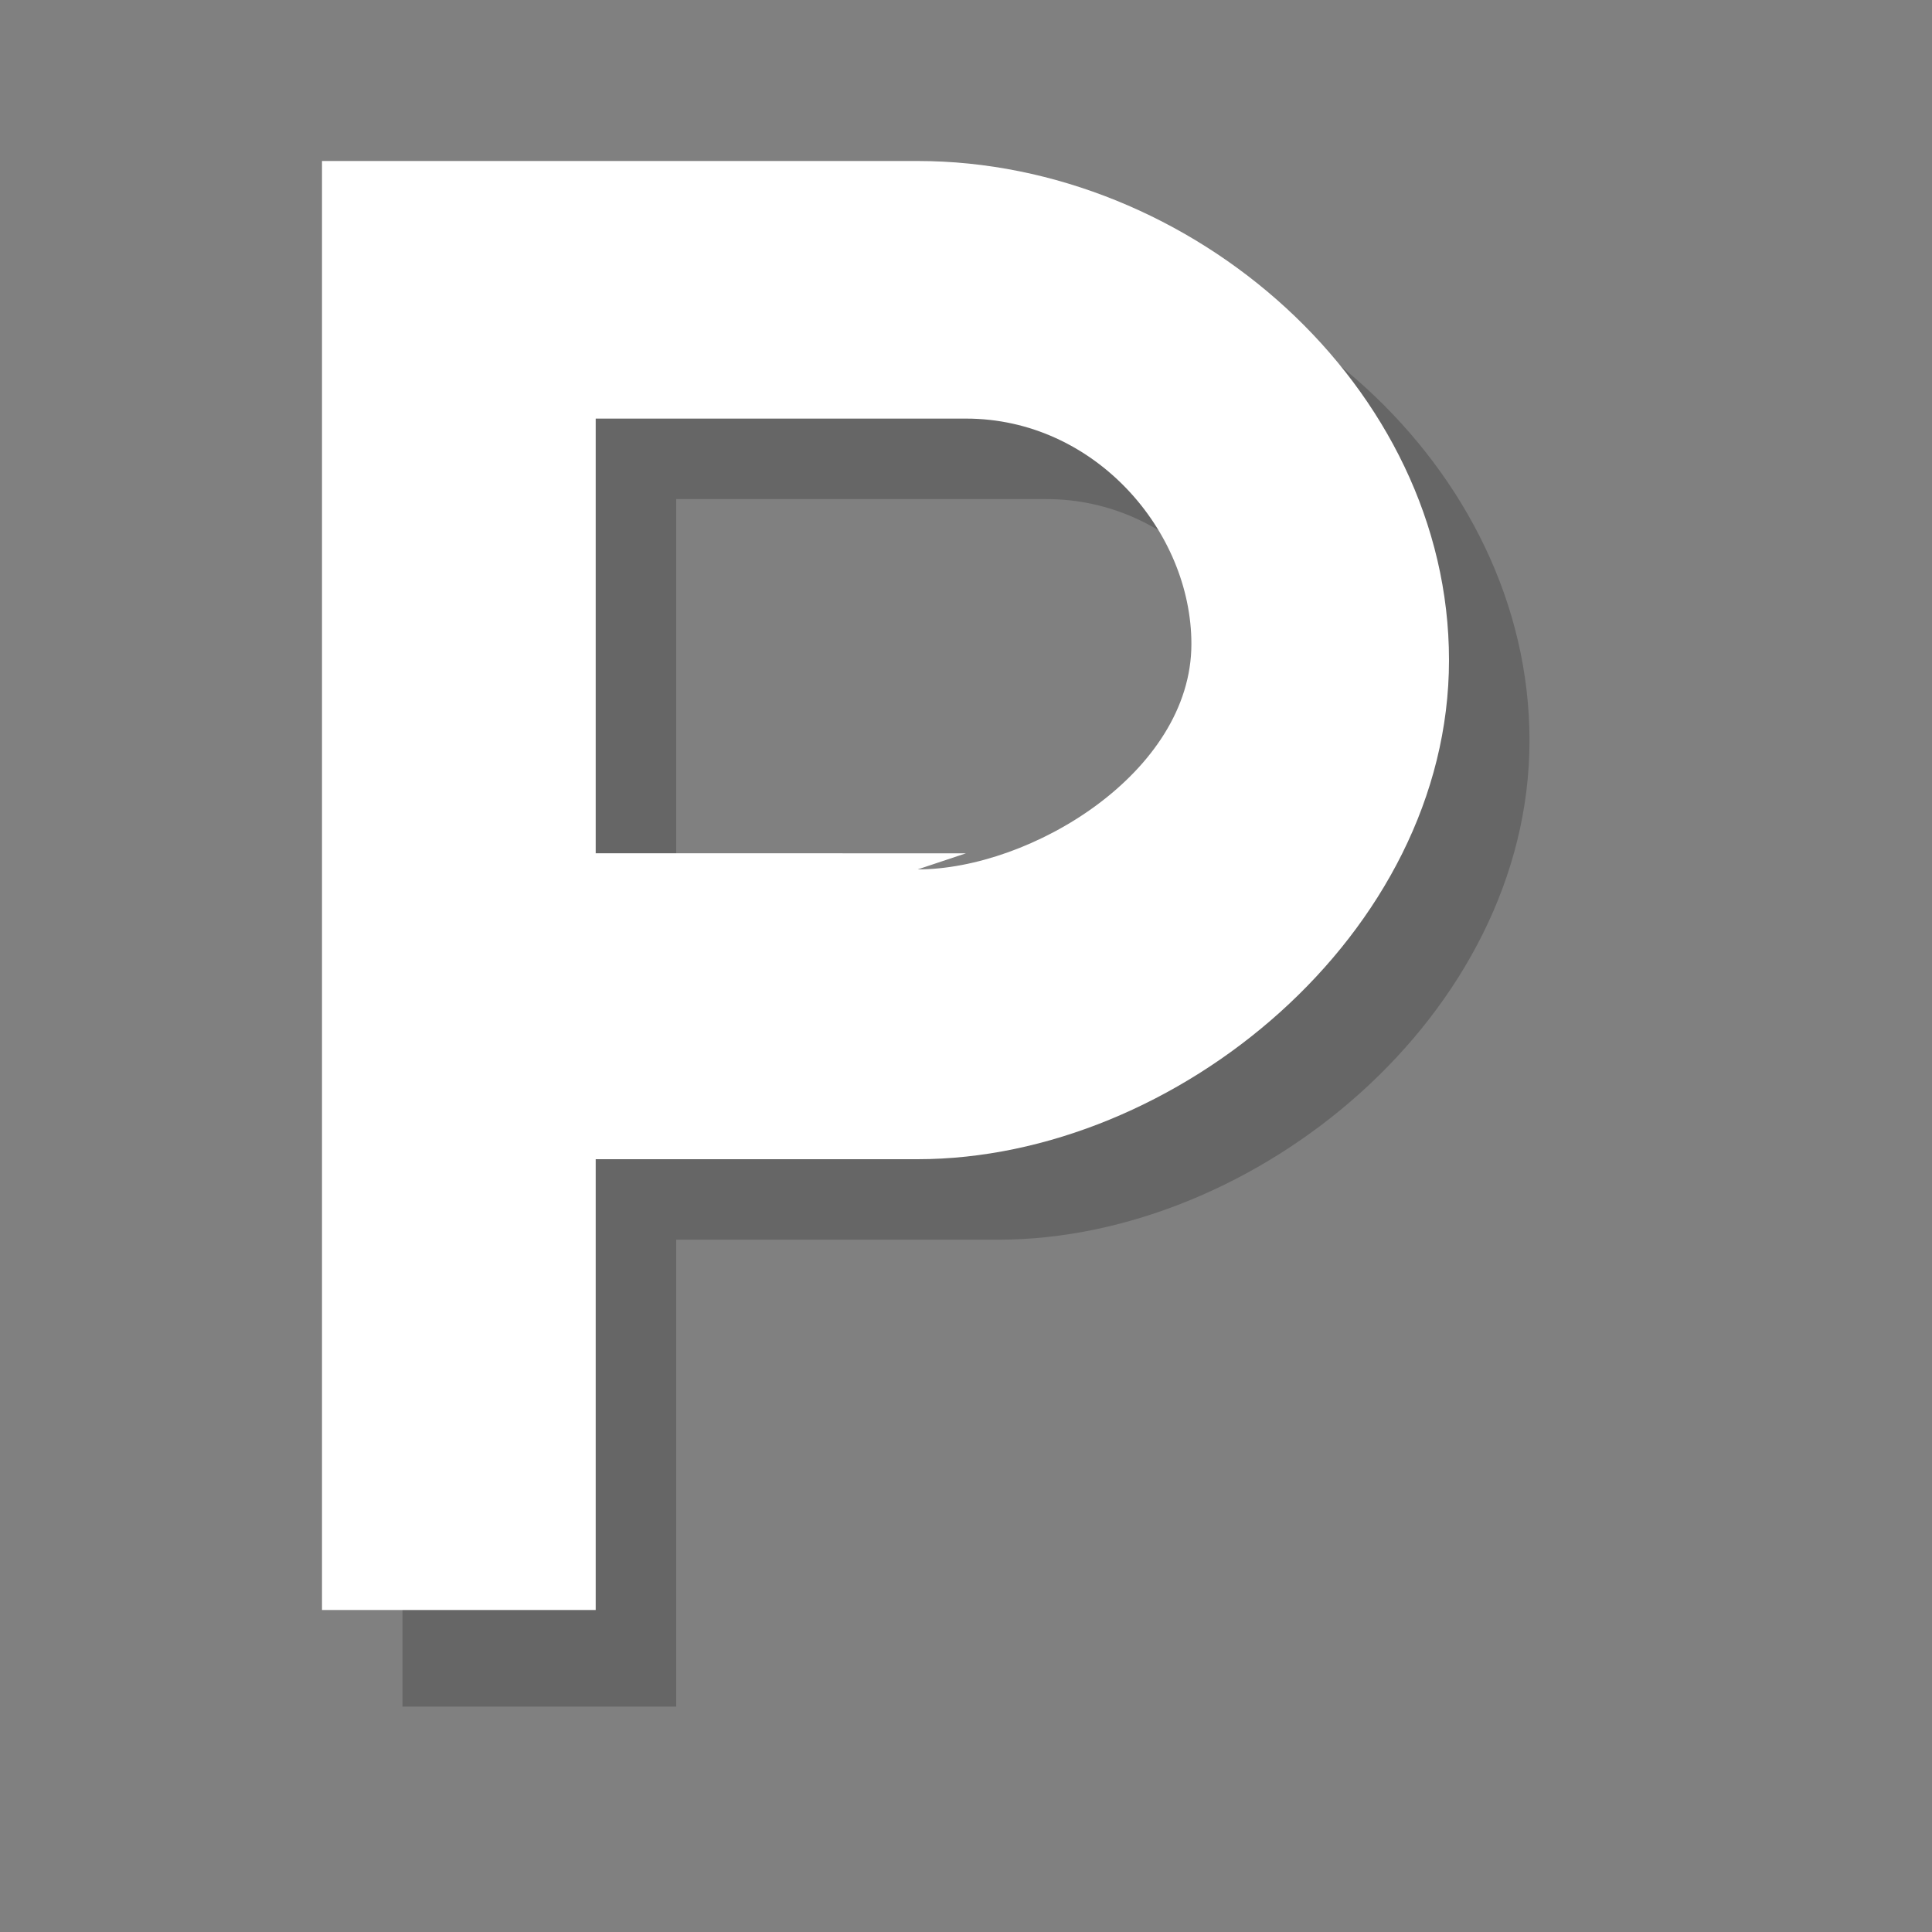 <?xml version="1.0" encoding="utf-8"?>
<!-- Generator: Adobe Illustrator 18.1.1, SVG Export Plug-In . SVG Version: 6.00 Build 0)  -->
<svg version="1.1" xmlns="http://www.w3.org/2000/svg" xmlns:xlink="http://www.w3.org/1999/xlink" x="0px" y="0px"
	 viewBox="0 0 12 12" enable-background="new 0 0 12 12" xml:space="preserve">
<rect x="0" y="0" width="12" height="12" fill="#808080" stroke="none"/>
<g id="shadows">
	<g opacity="0.2">
		<path d="M6.2,5.9c0.7,0,1.7-0.6,1.7-1.4c0-0.7-0.6-1.4-1.4-1.4l-2.3,0v2.7h2.3L6.2,5.9z M6.2,1.5c1.7,0,3.3,1.4,3.3,3.1
			c0,1.7-1.7,3.1-3.3,3.1l-2,0v2.9H2.5v-9H6.2z"/>
	</g>
</g>
<g id="icons">
	<g>
		<path fill="#FFFFFF" d="M5.7,5.4c0.7,0,1.7-0.6,1.7-1.4c0-0.7-0.6-1.4-1.4-1.4l-2.3,0v2.7H6L5.7,5.4z M5.7,1C7.4,1,9,2.4,9,4.1
			c0,1.7-1.7,3.1-3.3,3.1l-2,0V10H2V1H5.7z"/>
	</g>
</g>
</svg>
